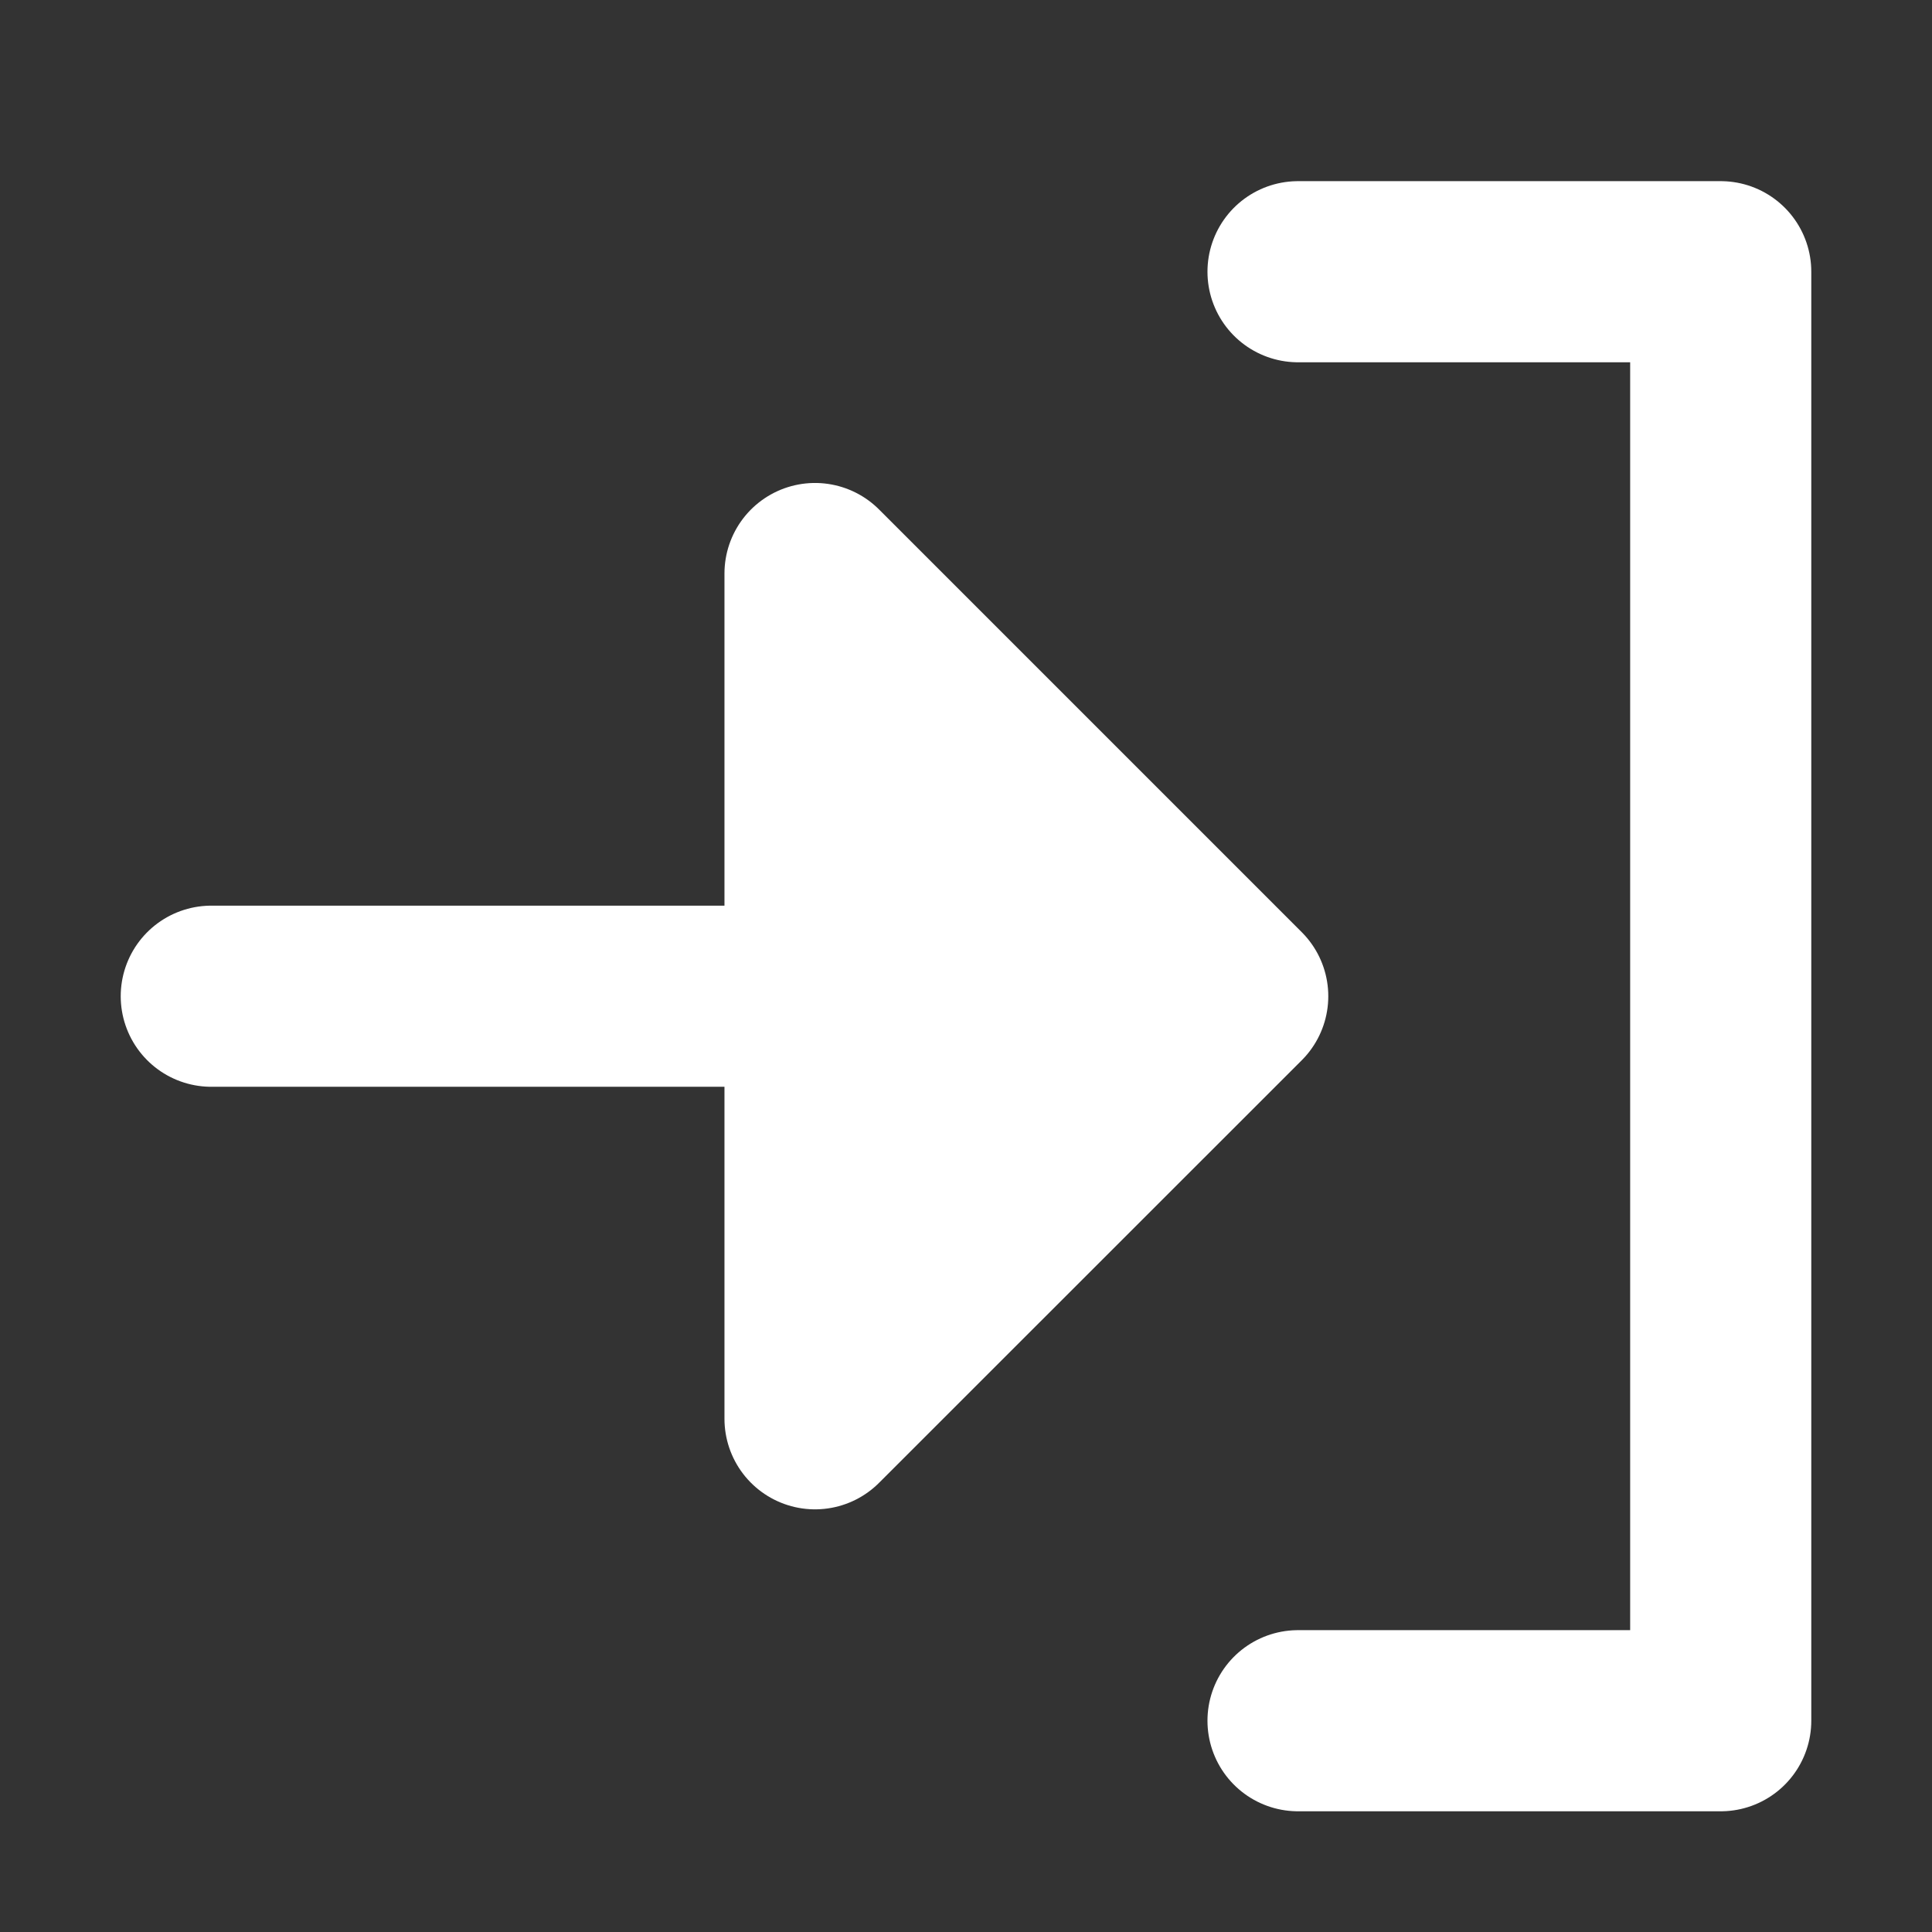 <svg width="28" height="28" viewBox="0 0 28 28" fill="none" xmlns="http://www.w3.org/2000/svg">
<rect x="0" y="0" width="28" height="28" fill="#333333" stroke="none"/>
<path d="M11.812 8.312L17.938 14.438L11.812 20.562V14.438V8.312ZM3.062 14.438H17.938H3.062Z" fill="white"/>
<path d="M18.812 3.938H24.938V24.938H18.812M17.938 14.438L11.812 8.312V14.438V20.562L17.938 14.438ZM17.938 14.438H3.062" stroke="white" stroke-width="2.625" stroke-linecap="round" stroke-linejoin="round"/>
</svg>
